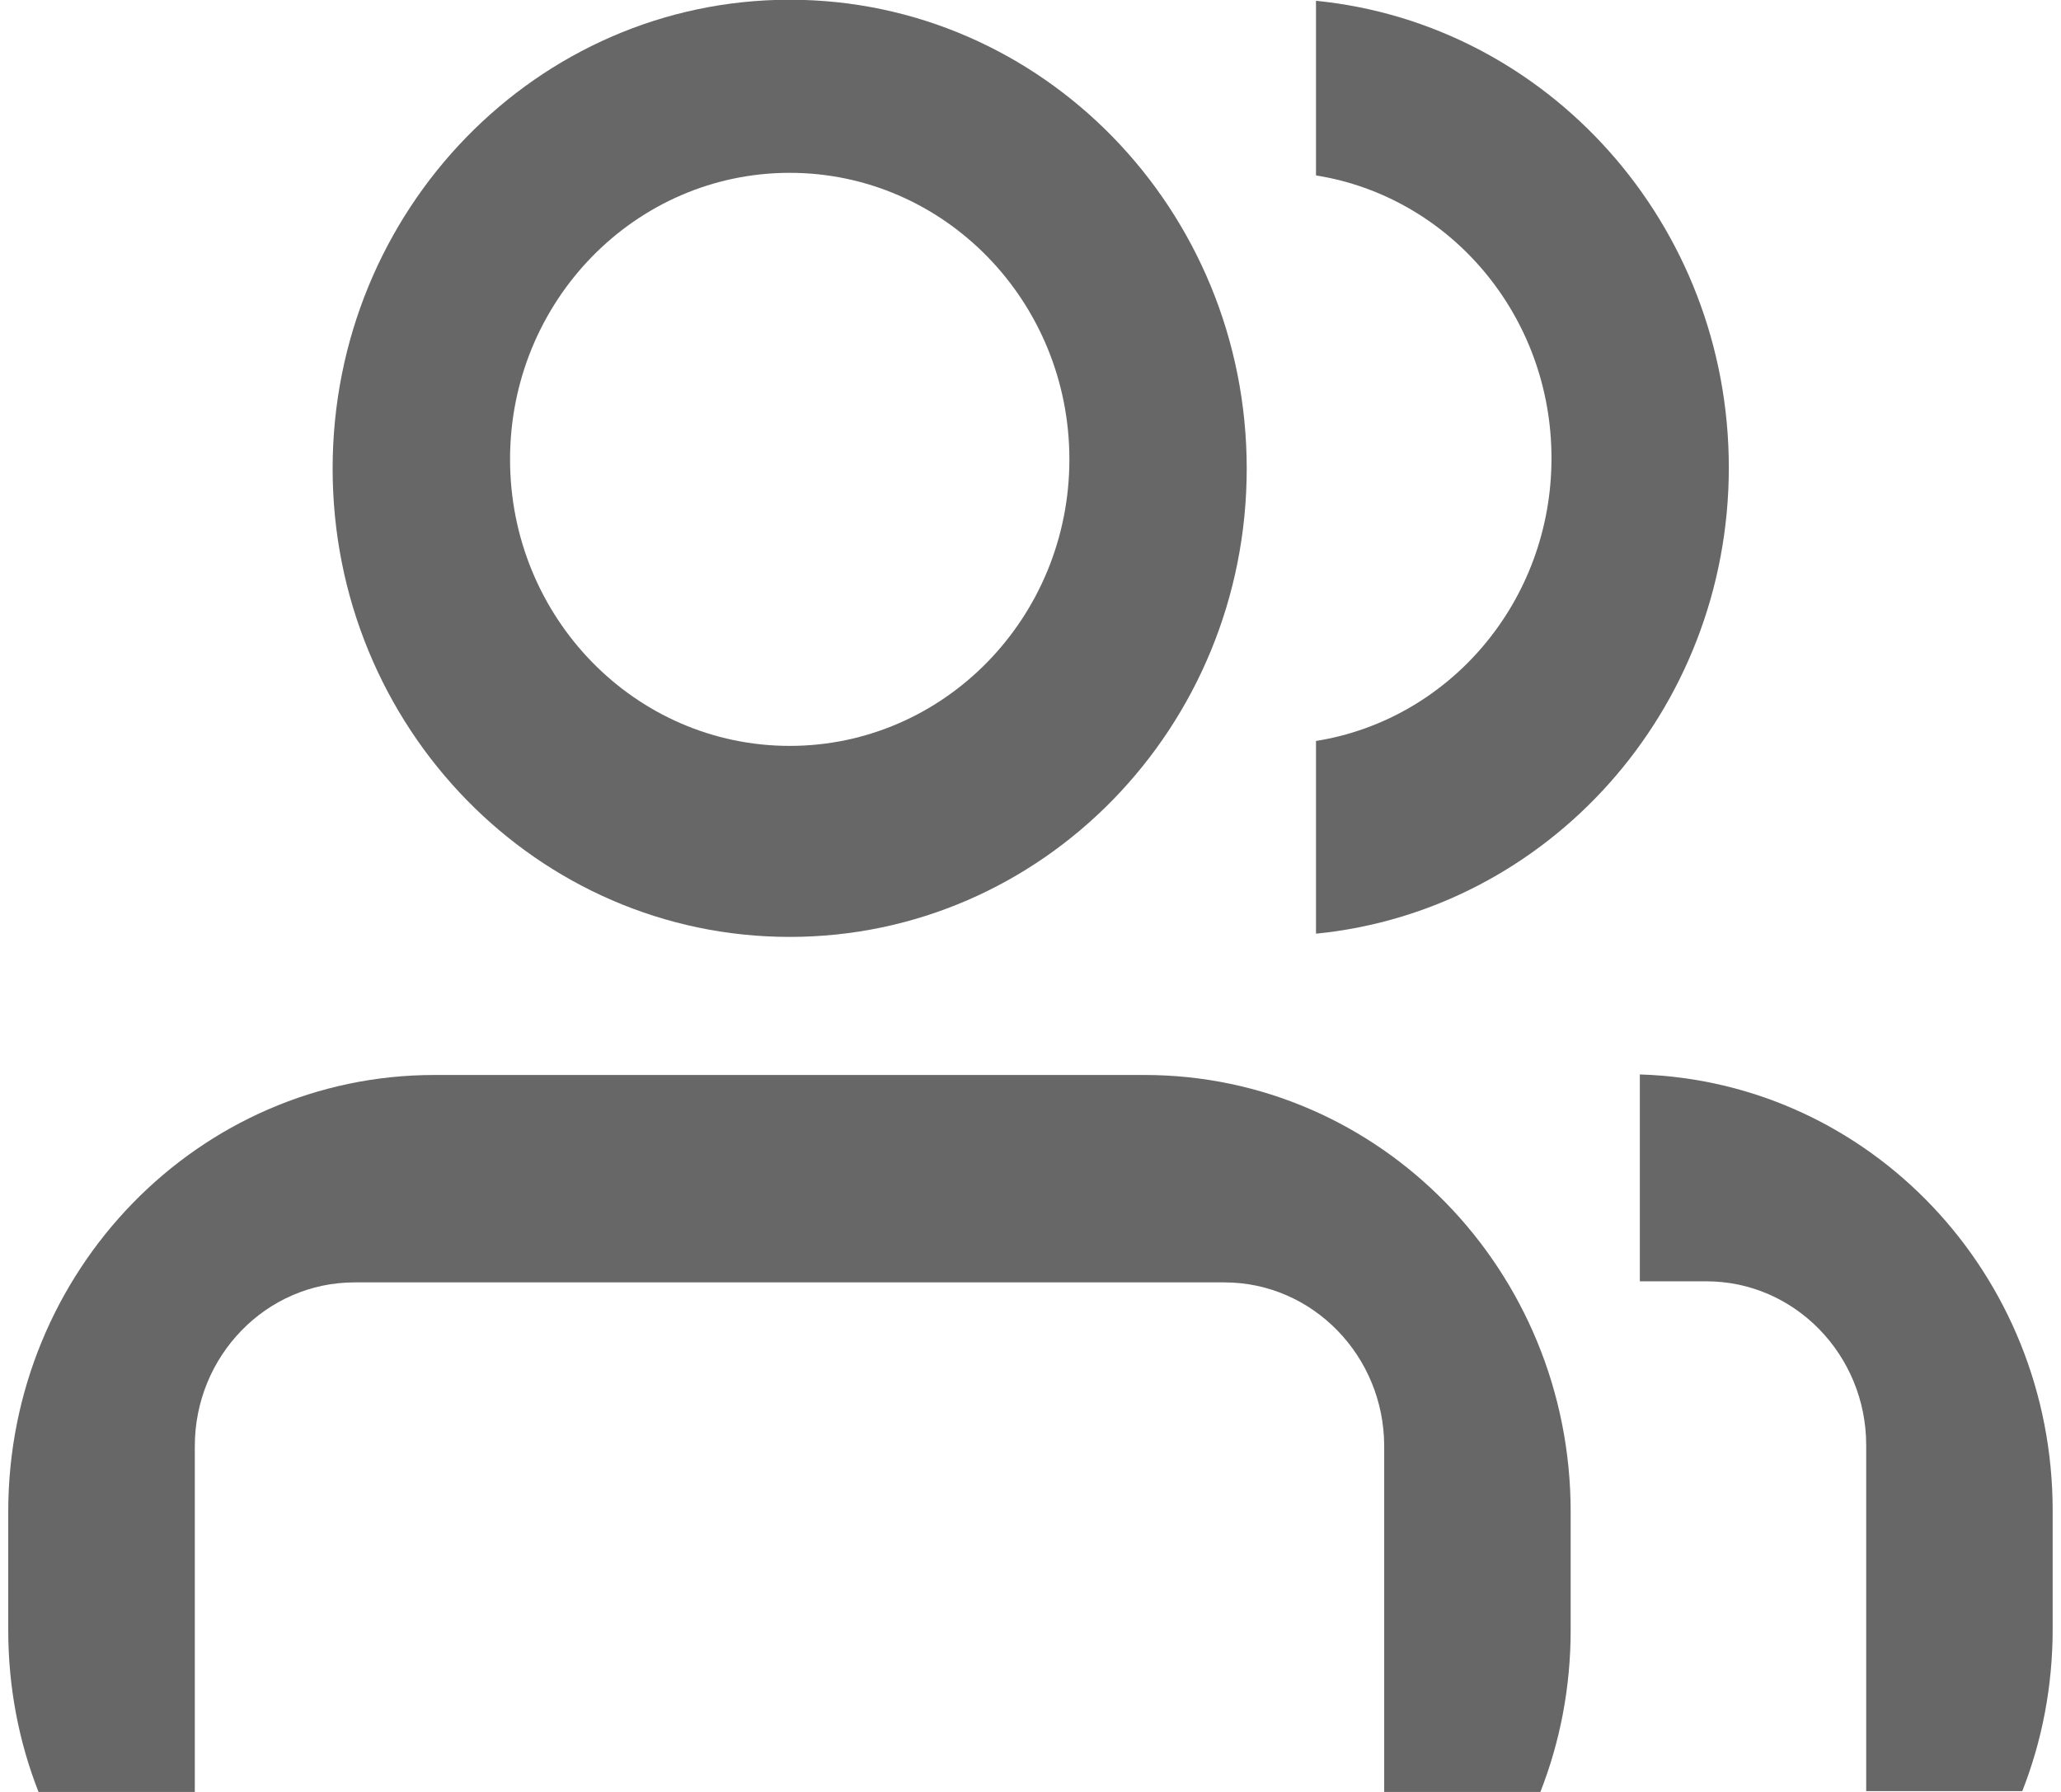 <?xml version="1.0" encoding="utf-8"?>
<!-- Generator: Adobe Illustrator 17.0.0, SVG Export Plug-In . SVG Version: 6.00 Build 0)  -->
<!DOCTYPE svg PUBLIC "-//W3C//DTD SVG 1.1//EN" "http://www.w3.org/Graphics/SVG/1.1/DTD/svg11.dtd">
<svg version="1.1" id="Layer_1" xmlns="http://www.w3.org/2000/svg" xmlns:xlink="http://www.w3.org/1999/xlink" x="0px" y="0px"
	 width="23px" height="20px" viewBox="0 0 23 20" enable-background="new 0 0 23 20" xml:space="preserve">
<g>
	<path fill="#676767" d="M22.907,16.86v1.322c0,0.64-0.119,1.249-0.339,1.809h-1.742v-3.862c0-1.005-0.797-1.828-1.783-1.828H18.3
		v-2.309C20.862,12.071,22.907,14.216,22.907,16.86z"/>
	<path fill="#676767" d="M19.293,5.218c0,2.717-2.021,4.947-4.607,5.203V8.27c1.492-0.238,2.628-1.56,2.628-3.156
		s-1.135-2.918-2.628-3.156V0.009C17.272,0.265,19.293,2.501,19.293,5.218z"/>
	<path fill="#676767" d="M17.528,16.872v1.322c0,0.64-0.119,1.249-0.339,1.809h-1.742v-3.862c0-1.005-0.797-1.828-1.783-1.828H3.957
		c-0.987,0-1.783,0.822-1.783,1.828v3.862H0.431c-0.22-0.56-0.339-1.17-0.339-1.809v-1.322c0-2.693,2.128-4.874,4.756-4.874h7.924
		C15.4,11.998,17.528,14.179,17.528,16.872z"/>
	<path fill="#676767" d="M8.813-0.003c-2.818,0-5.101,2.345-5.101,5.233s2.283,5.227,5.101,5.227c2.818,0,5.1-2.339,5.1-5.227
		S11.631-0.003,8.813-0.003z M8.813,8.325c-1.724,0-3.121-1.432-3.121-3.198s1.397-3.198,3.121-3.198
		c1.724,0,3.121,1.432,3.121,3.198S10.537,8.325,8.813,8.325z"/>
</g>
</svg>
